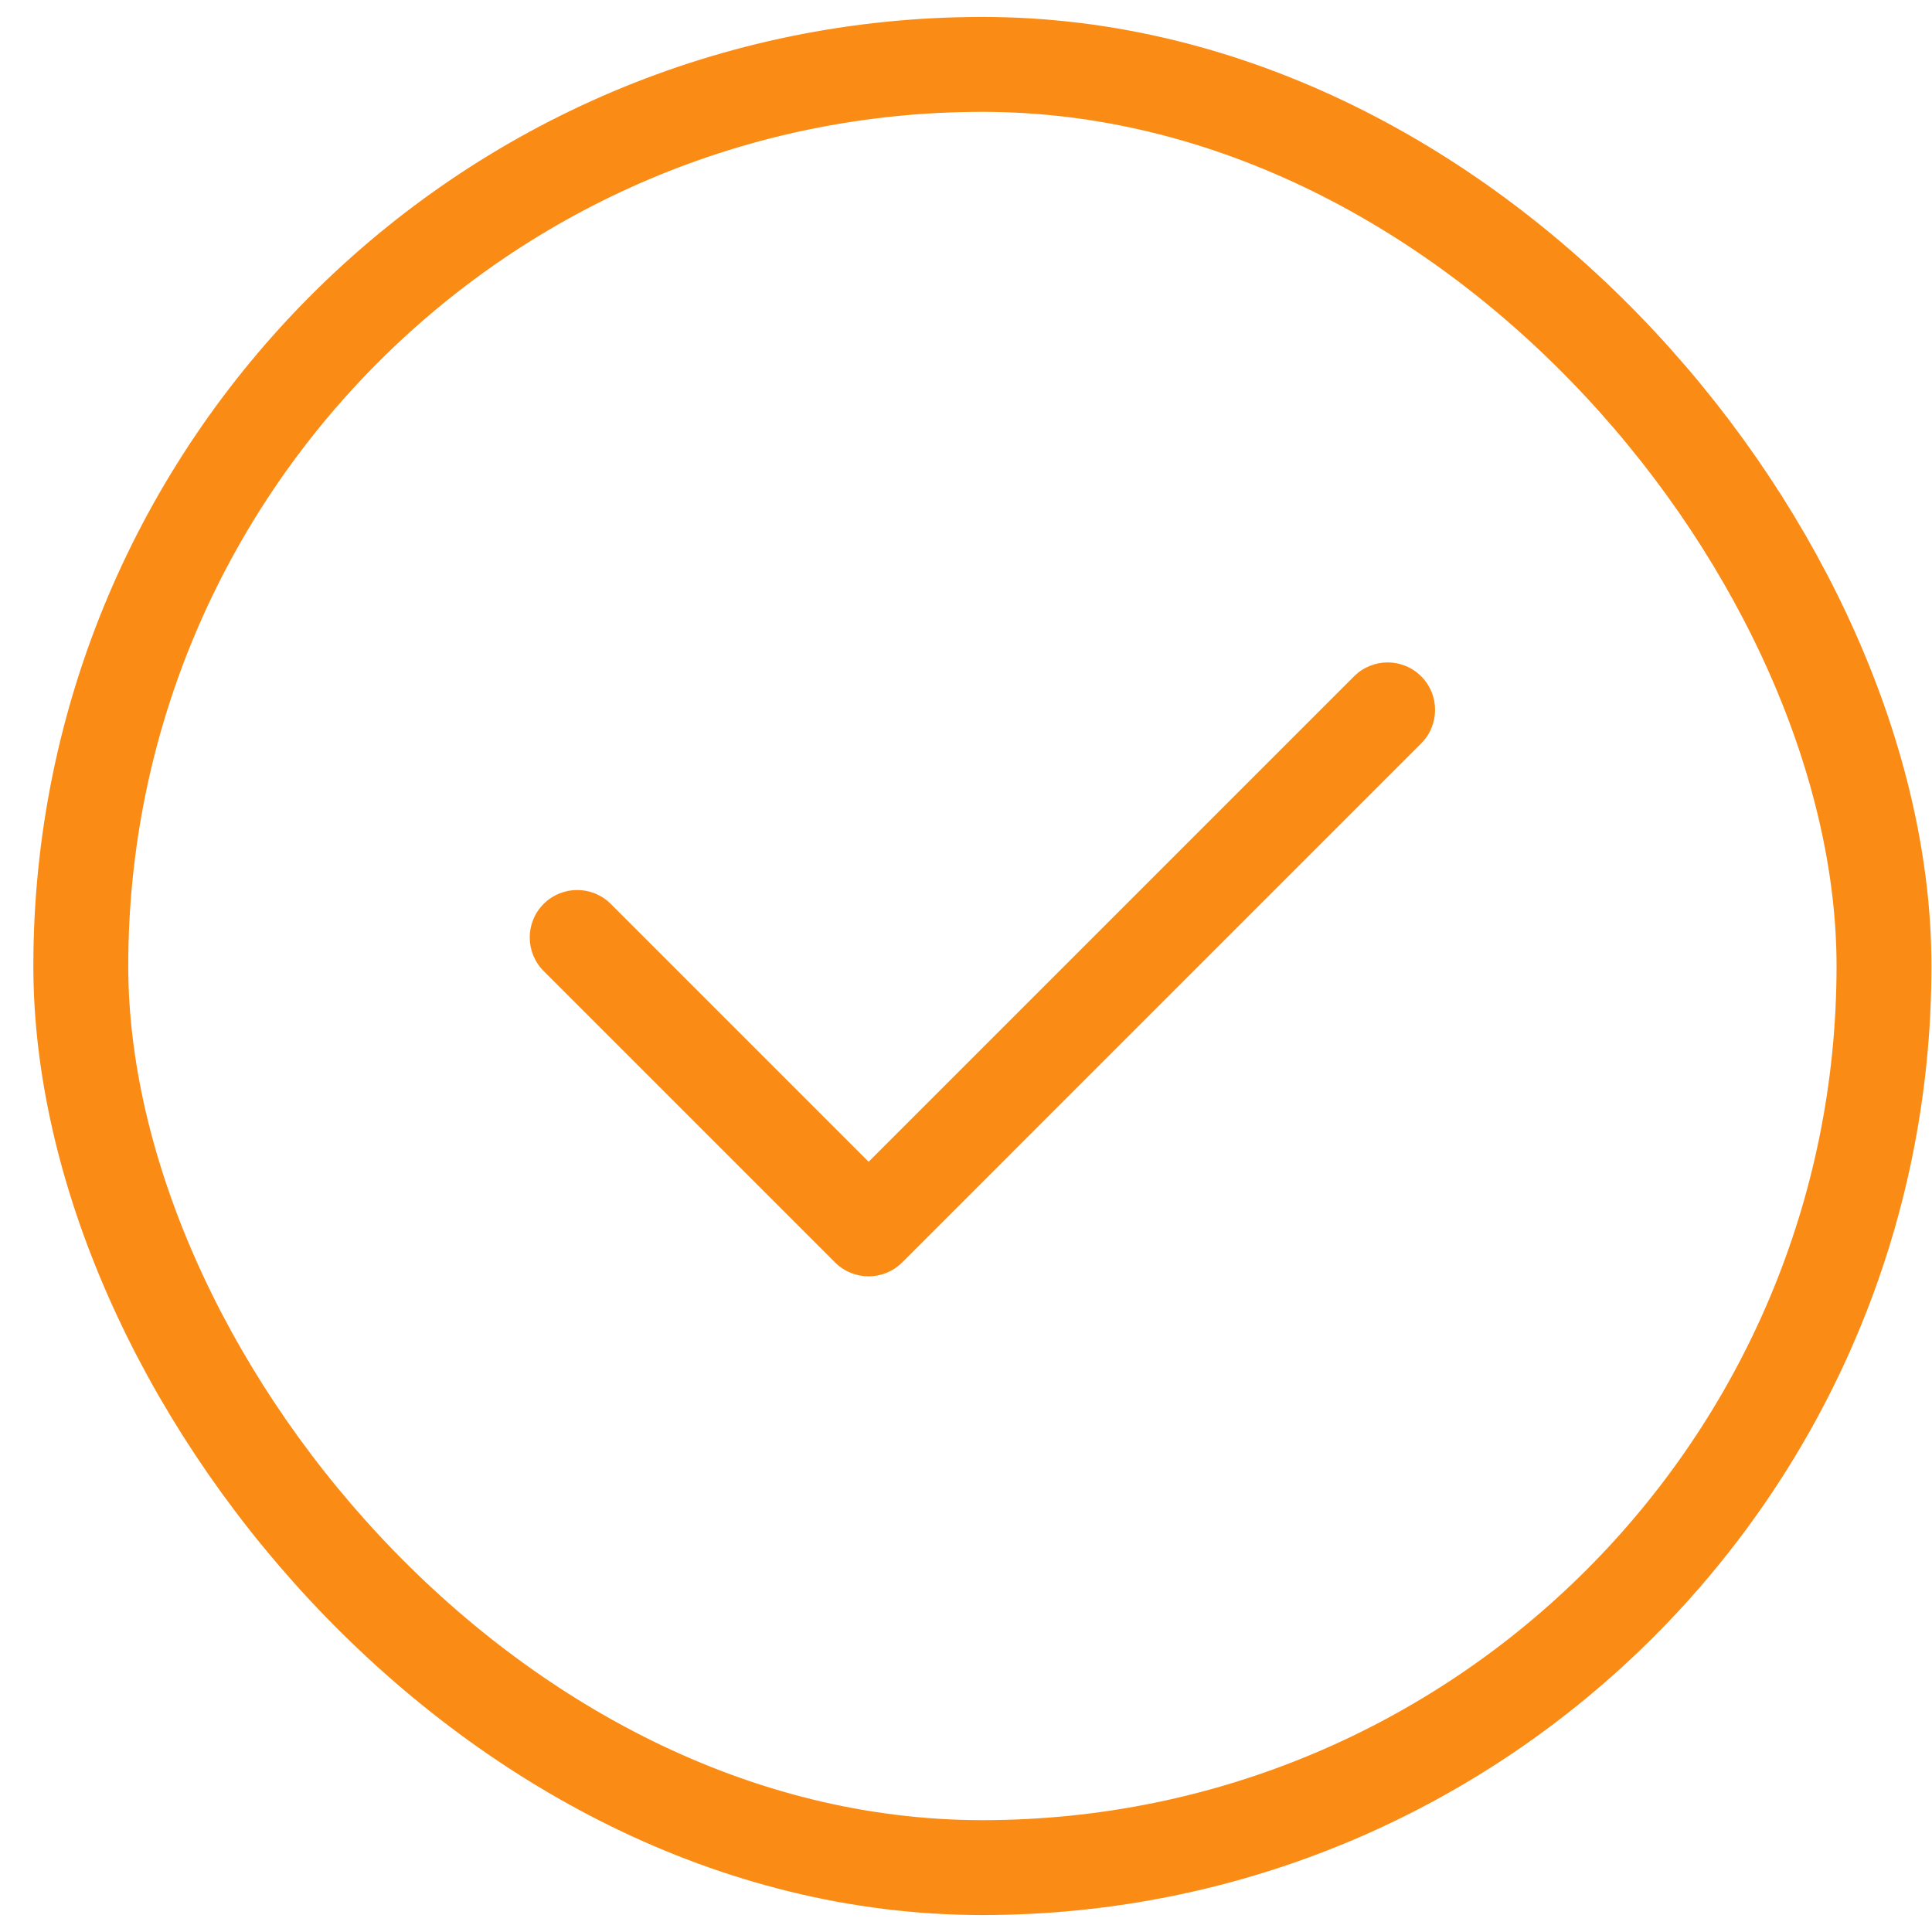 <svg width="57" height="57" viewBox="0 0 57 57" fill="none" xmlns="http://www.w3.org/2000/svg">
<path d="M41.929 21.933C42.476 21.387 42.476 20.5 41.929 19.953C41.383 19.407 40.496 19.407 39.95 19.953L41.929 21.933ZM25.627 36.256L24.637 37.246C25.184 37.793 26.07 37.793 26.617 37.246L25.627 36.256ZM18.019 26.668C17.472 26.122 16.586 26.122 16.039 26.668C15.492 27.215 15.492 28.102 16.039 28.648L18.019 26.668ZM39.95 19.953L24.637 35.266L26.617 37.246L41.929 21.933L39.95 19.953ZM26.617 35.266L18.019 26.668L16.039 28.648L24.637 37.246L26.617 35.266Z" fill="#FA8C16"/>
<rect x="2.384" y="1.9" width="53.2" height="53.2" rx="26.6" stroke="#FA8C16" stroke-width="2.8"/>
</svg>
